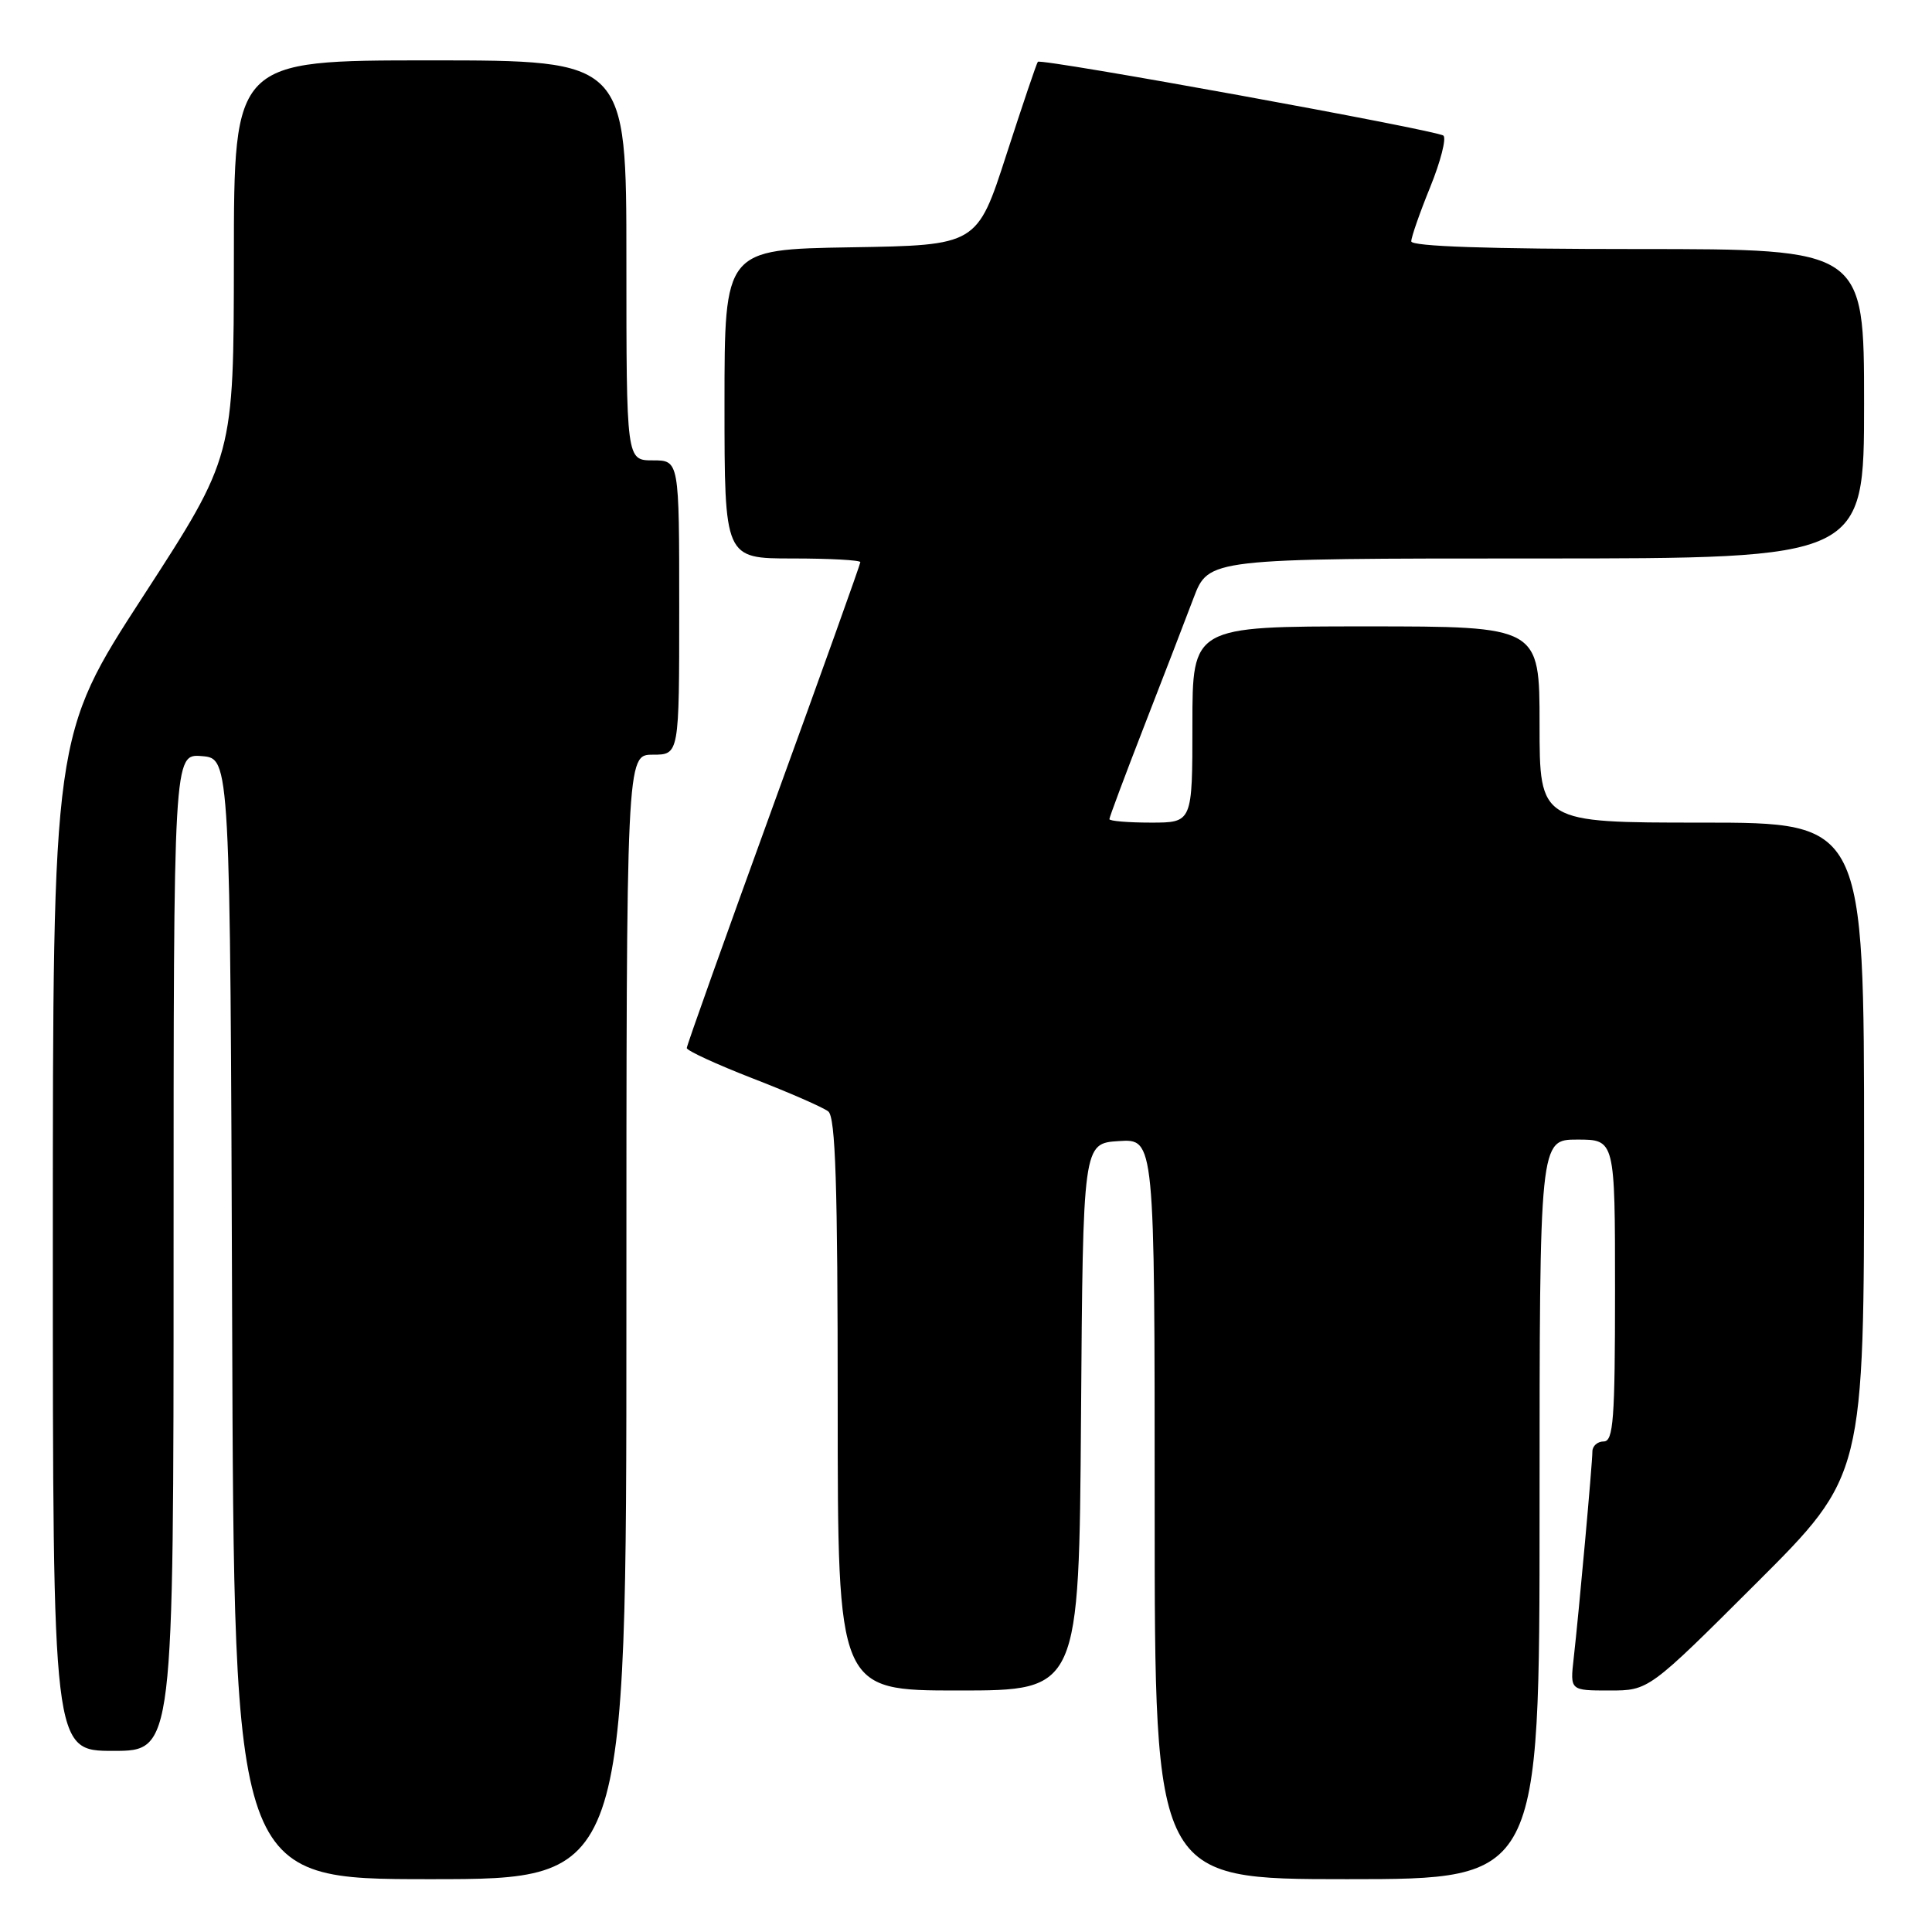 <?xml version="1.0" encoding="UTF-8" standalone="no"?>
<!DOCTYPE svg PUBLIC "-//W3C//DTD SVG 1.1//EN" "http://www.w3.org/Graphics/SVG/1.1/DTD/svg11.dtd" >
<svg xmlns="http://www.w3.org/2000/svg" xmlns:xlink="http://www.w3.org/1999/xlink" version="1.1" viewBox="0 0 256 256">
 <g >
 <path fill="currentColor"
d=" M 83.00 174.50 C 83.00 100.00 83.00 100.00 86.50 100.00 C 90.00 100.00 90.00 100.00 90.00 80.50 C 90.00 61.00 90.00 61.00 86.50 61.00 C 83.00 61.00 83.00 61.00 83.00 34.50 C 83.00 8.00 83.00 8.00 57.00 8.00 C 31.00 8.00 31.00 8.00 30.99 34.25 C 30.97 60.50 30.97 60.50 18.99 78.97 C 7.00 97.44 7.00 97.44 7.00 164.72 C 7.00 232.00 7.00 232.00 15.00 232.00 C 23.00 232.00 23.00 232.00 23.00 165.94 C 23.00 99.88 23.00 99.88 26.75 100.19 C 30.50 100.50 30.50 100.50 30.76 174.75 C 31.01 249.00 31.01 249.00 57.01 249.00 C 83.00 249.00 83.00 249.00 83.00 174.50 Z  M 204.00 200.00 C 204.00 151.00 204.00 151.00 209.00 151.00 C 214.00 151.00 214.00 151.00 214.00 171.00 C 214.00 188.11 213.78 191.00 212.50 191.00 C 211.68 191.00 211.00 191.60 211.00 192.33 C 211.00 193.88 209.22 213.59 208.52 219.75 C 208.04 224.00 208.04 224.00 213.26 224.00 C 218.47 224.00 218.47 224.00 232.74 209.76 C 247.00 195.53 247.00 195.53 247.00 152.26 C 247.00 109.00 247.00 109.00 225.50 109.00 C 204.00 109.00 204.00 109.00 204.00 96.00 C 204.00 83.00 204.00 83.00 181.00 83.00 C 158.00 83.00 158.00 83.00 158.00 96.00 C 158.00 109.00 158.00 109.00 152.50 109.00 C 149.47 109.00 147.00 108.79 147.00 108.54 C 147.00 108.29 149.06 102.78 151.58 96.29 C 154.10 89.81 157.06 82.14 158.15 79.25 C 160.14 74.00 160.14 74.00 203.57 74.00 C 247.00 74.00 247.00 74.00 247.00 53.50 C 247.00 33.00 247.00 33.00 217.00 33.00 C 197.28 33.00 187.00 32.65 187.00 31.98 C 187.00 31.42 188.13 28.18 189.51 24.79 C 190.89 21.39 191.67 18.33 191.26 17.97 C 190.41 17.25 137.95 7.70 137.52 8.19 C 137.36 8.36 135.49 13.90 133.35 20.50 C 129.47 32.50 129.47 32.50 112.73 32.77 C 96.00 33.05 96.00 33.05 96.00 53.52 C 96.00 74.00 96.00 74.00 105.00 74.00 C 109.95 74.00 114.00 74.22 114.00 74.49 C 114.00 74.75 108.83 89.21 102.50 106.61 C 96.18 124.01 91.00 138.53 91.00 138.87 C 91.01 139.22 94.94 141.03 99.75 142.90 C 104.56 144.76 109.06 146.73 109.75 147.27 C 110.71 148.02 111.00 157.01 111.00 186.12 C 111.00 224.00 111.00 224.00 126.99 224.00 C 142.98 224.00 142.98 224.00 143.24 187.75 C 143.50 151.50 143.50 151.50 148.25 151.20 C 153.00 150.89 153.00 150.89 153.00 199.95 C 153.00 249.00 153.00 249.00 178.50 249.00 C 204.00 249.00 204.00 249.00 204.00 200.00 Z "/>
</g>
</svg>